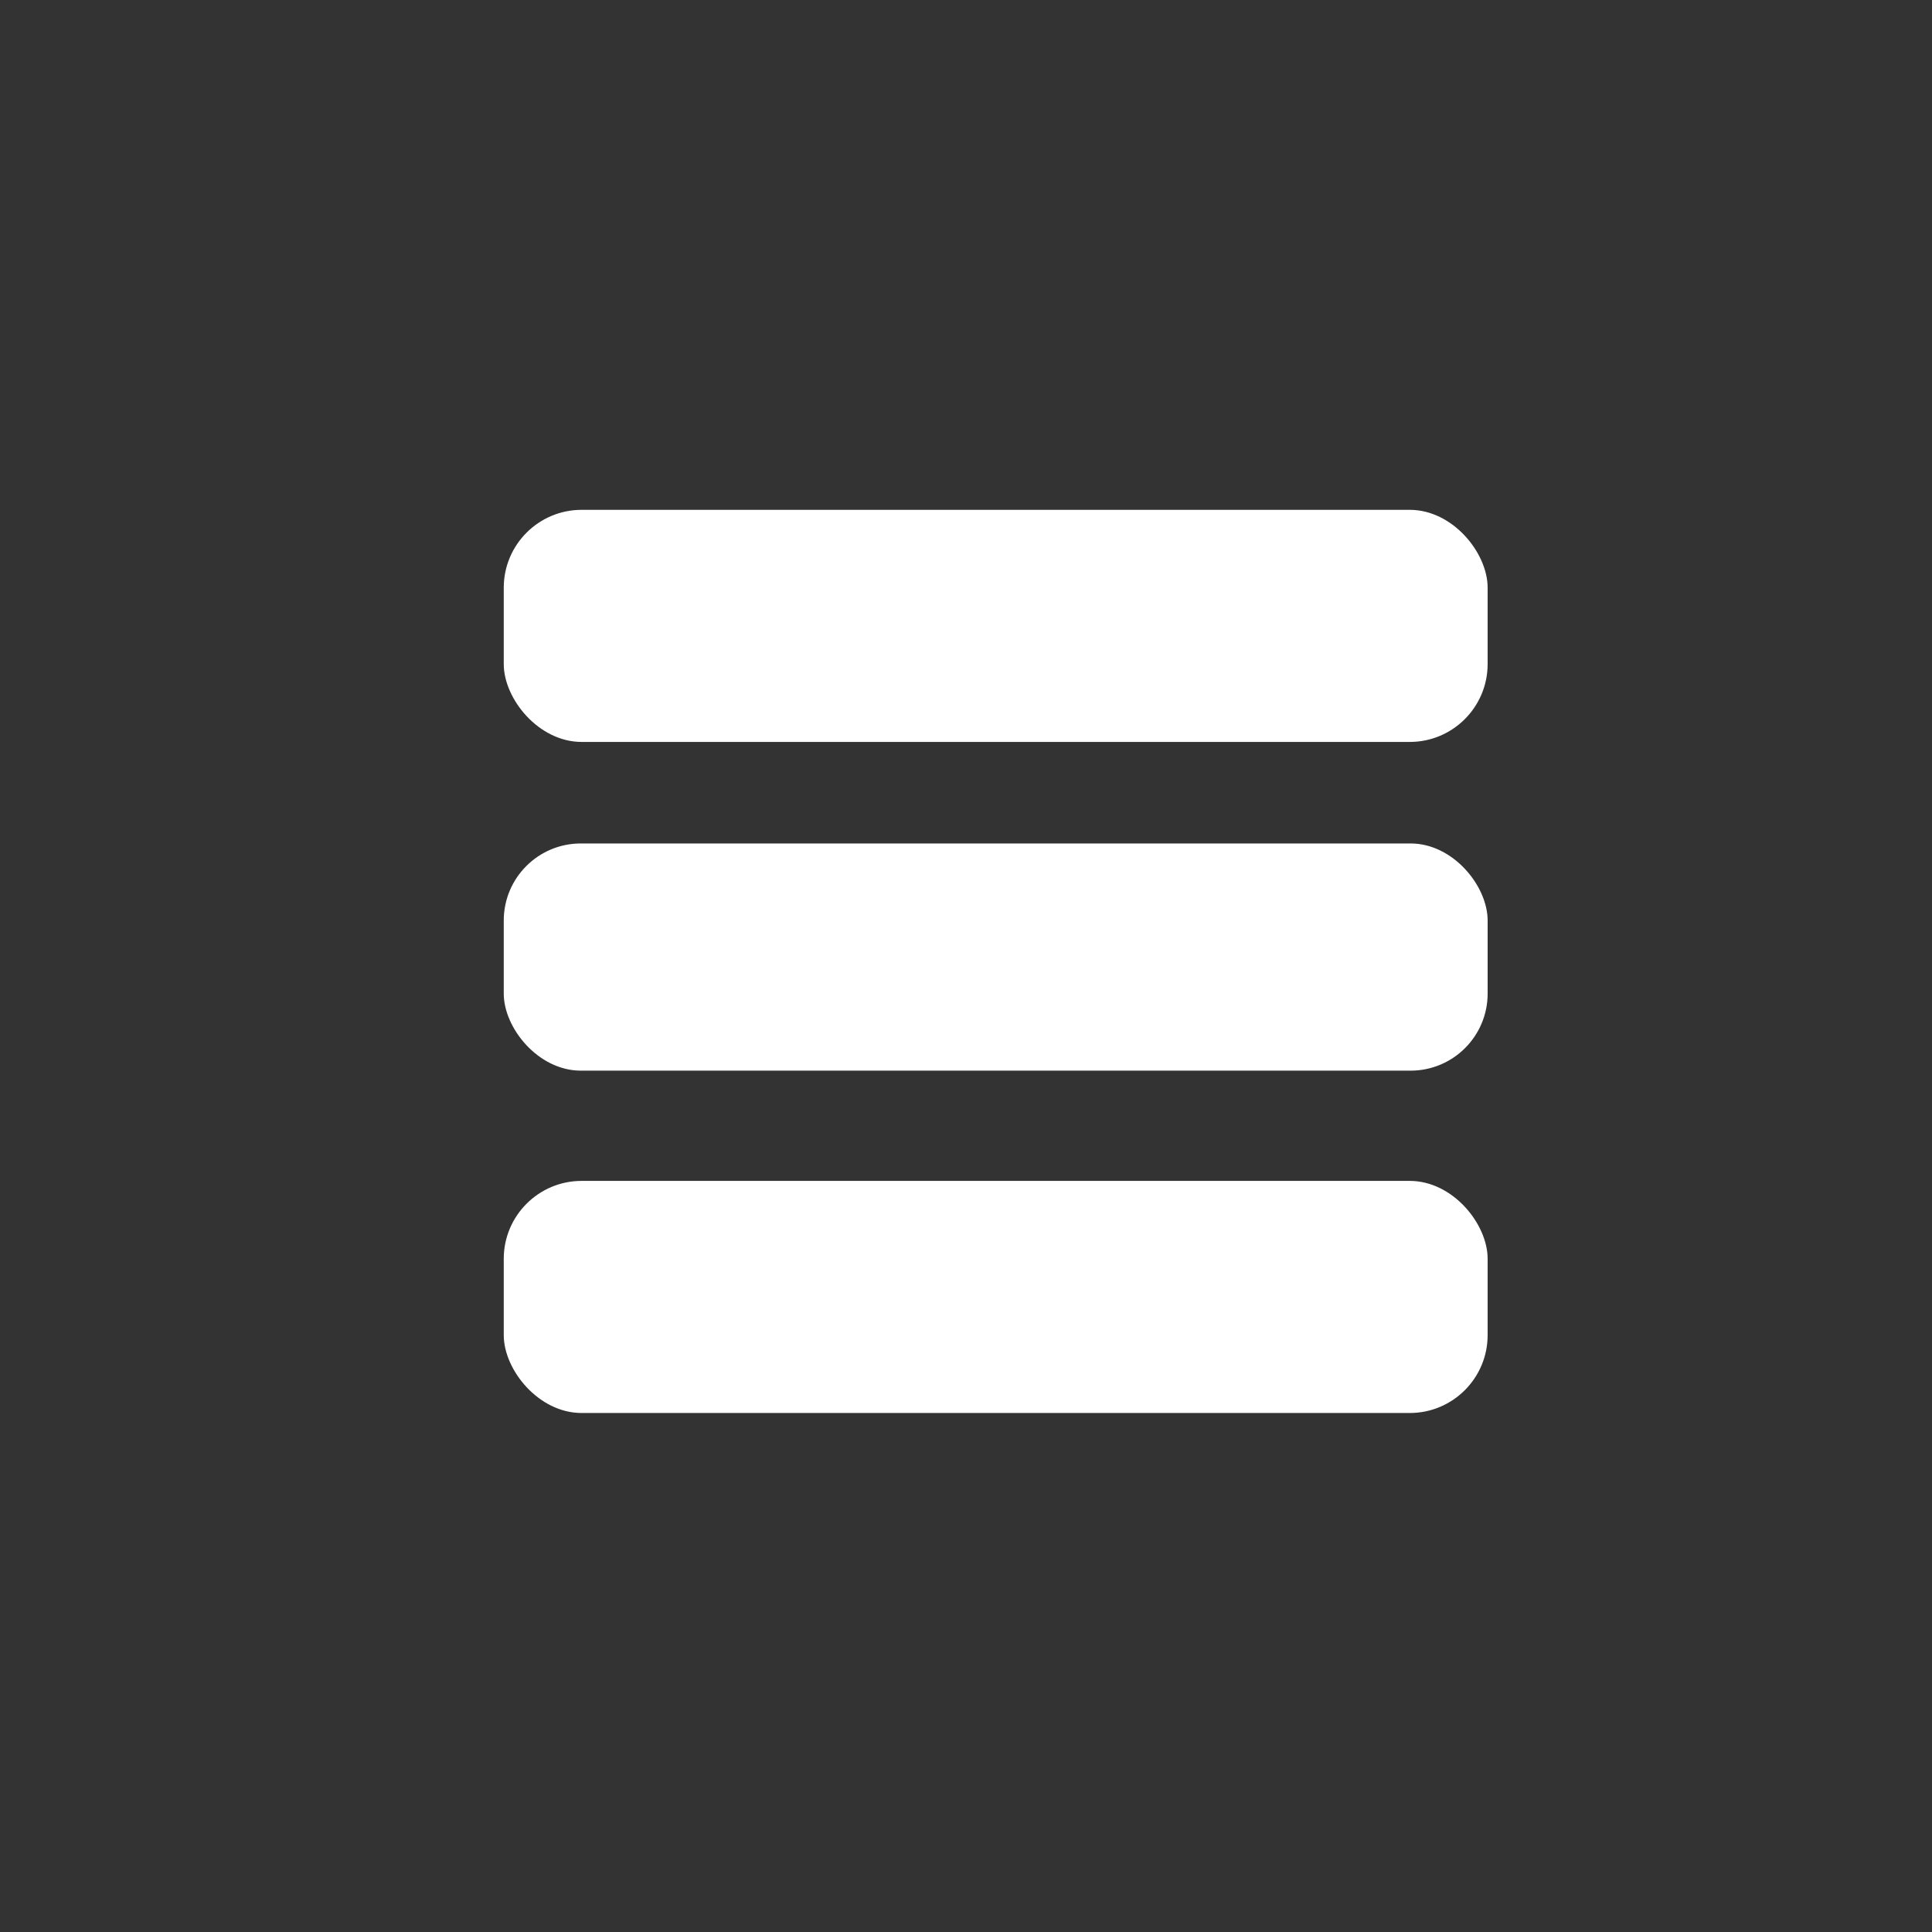 <?xml version="1.0" encoding="UTF-8"?>
<svg id="menu" xmlns="http://www.w3.org/2000/svg" viewBox="0 0 1080 1080">
  <rect x="0" y="0" width="1080" height="1080" fill="#333333" stroke="none"/>
  <defs>
    <style>
      .inner {
        fill: #fff;
      }
    </style>
  </defs>
  <rect class="inner" x="281.6" y="660.13" width="550" height="129.75" rx="43.55" ry="43.55"/>
  <rect class="inner" x="281.6" y="285" width="550" height="129.75" rx="43.55" ry="43.55"/>
  <rect class="inner" x="281.6" y="471.5" width="550" height="127" rx="43.08" ry="43.08"/>
</svg>